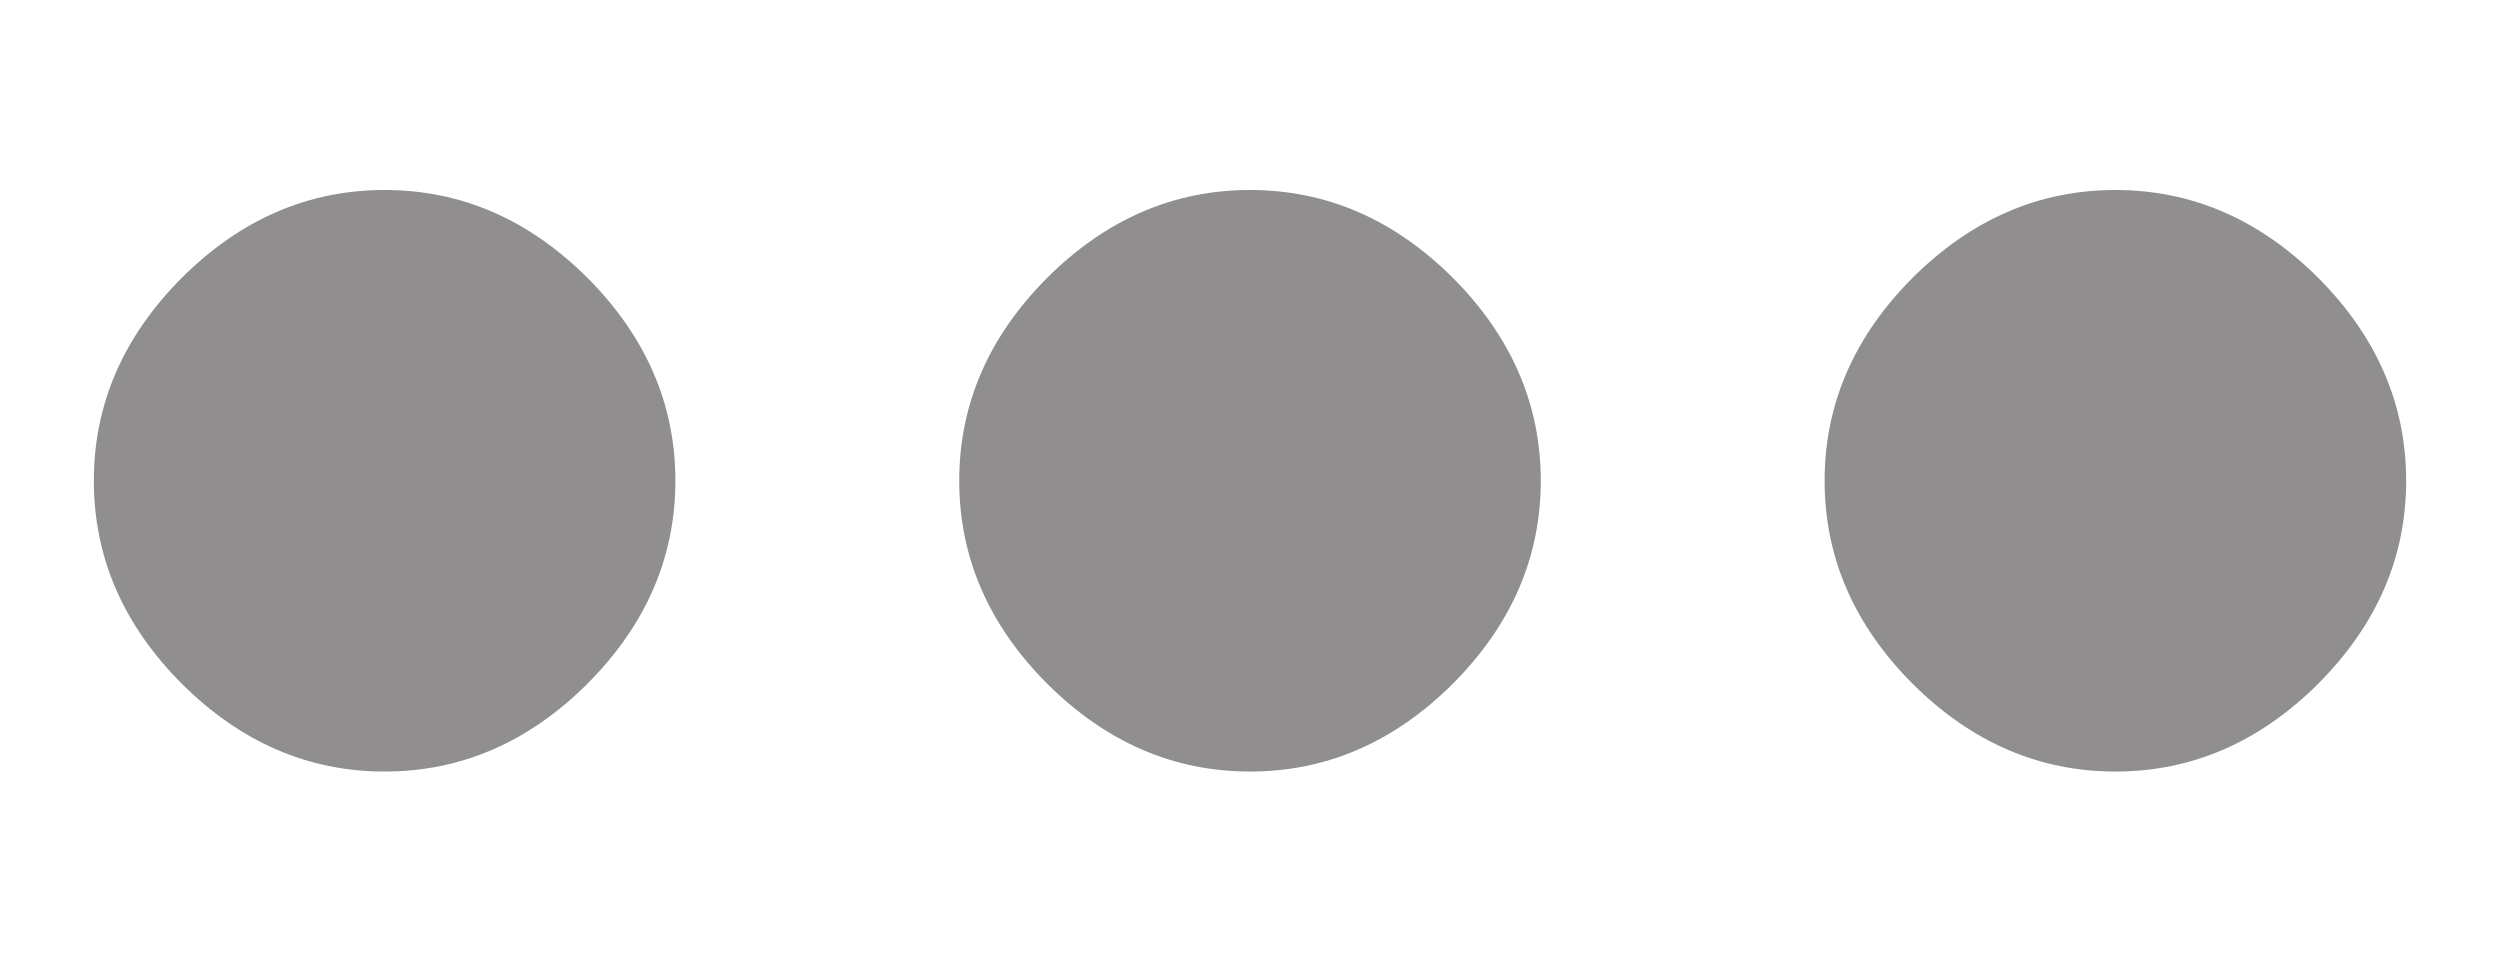 <svg width="13" height="5" viewBox="0 0 13 5" fill="none" xmlns="http://www.w3.org/2000/svg">
<path d="M5.445 1.445C5.75 1.141 6.102 0.988 6.5 0.988C6.898 0.988 7.25 1.141 7.555 1.445C7.859 1.75 8.012 2.102 8.012 2.5C8.012 2.898 7.859 3.25 7.555 3.555C7.25 3.859 6.898 4.012 6.5 4.012C6.102 4.012 5.75 3.859 5.445 3.555C5.141 3.25 4.988 2.898 4.988 2.5C4.988 2.102 5.141 1.75 5.445 1.445ZM9.945 1.445C10.25 1.141 10.602 0.988 11 0.988C11.398 0.988 11.75 1.141 12.055 1.445C12.359 1.75 12.512 2.102 12.512 2.5C12.512 2.898 12.359 3.25 12.055 3.555C11.75 3.859 11.398 4.012 11 4.012C10.602 4.012 10.25 3.859 9.945 3.555C9.641 3.25 9.488 2.898 9.488 2.5C9.488 2.102 9.641 1.75 9.945 1.445ZM0.945 1.445C1.25 1.141 1.602 0.988 2 0.988C2.398 0.988 2.75 1.141 3.055 1.445C3.359 1.75 3.512 2.102 3.512 2.5C3.512 2.898 3.359 3.25 3.055 3.555C2.75 3.859 2.398 4.012 2 4.012C1.602 4.012 1.25 3.859 0.945 3.555C0.641 3.25 0.488 2.898 0.488 2.5C0.488 2.102 0.641 1.75 0.945 1.445Z" fill="#908E8E"/>
</svg>
